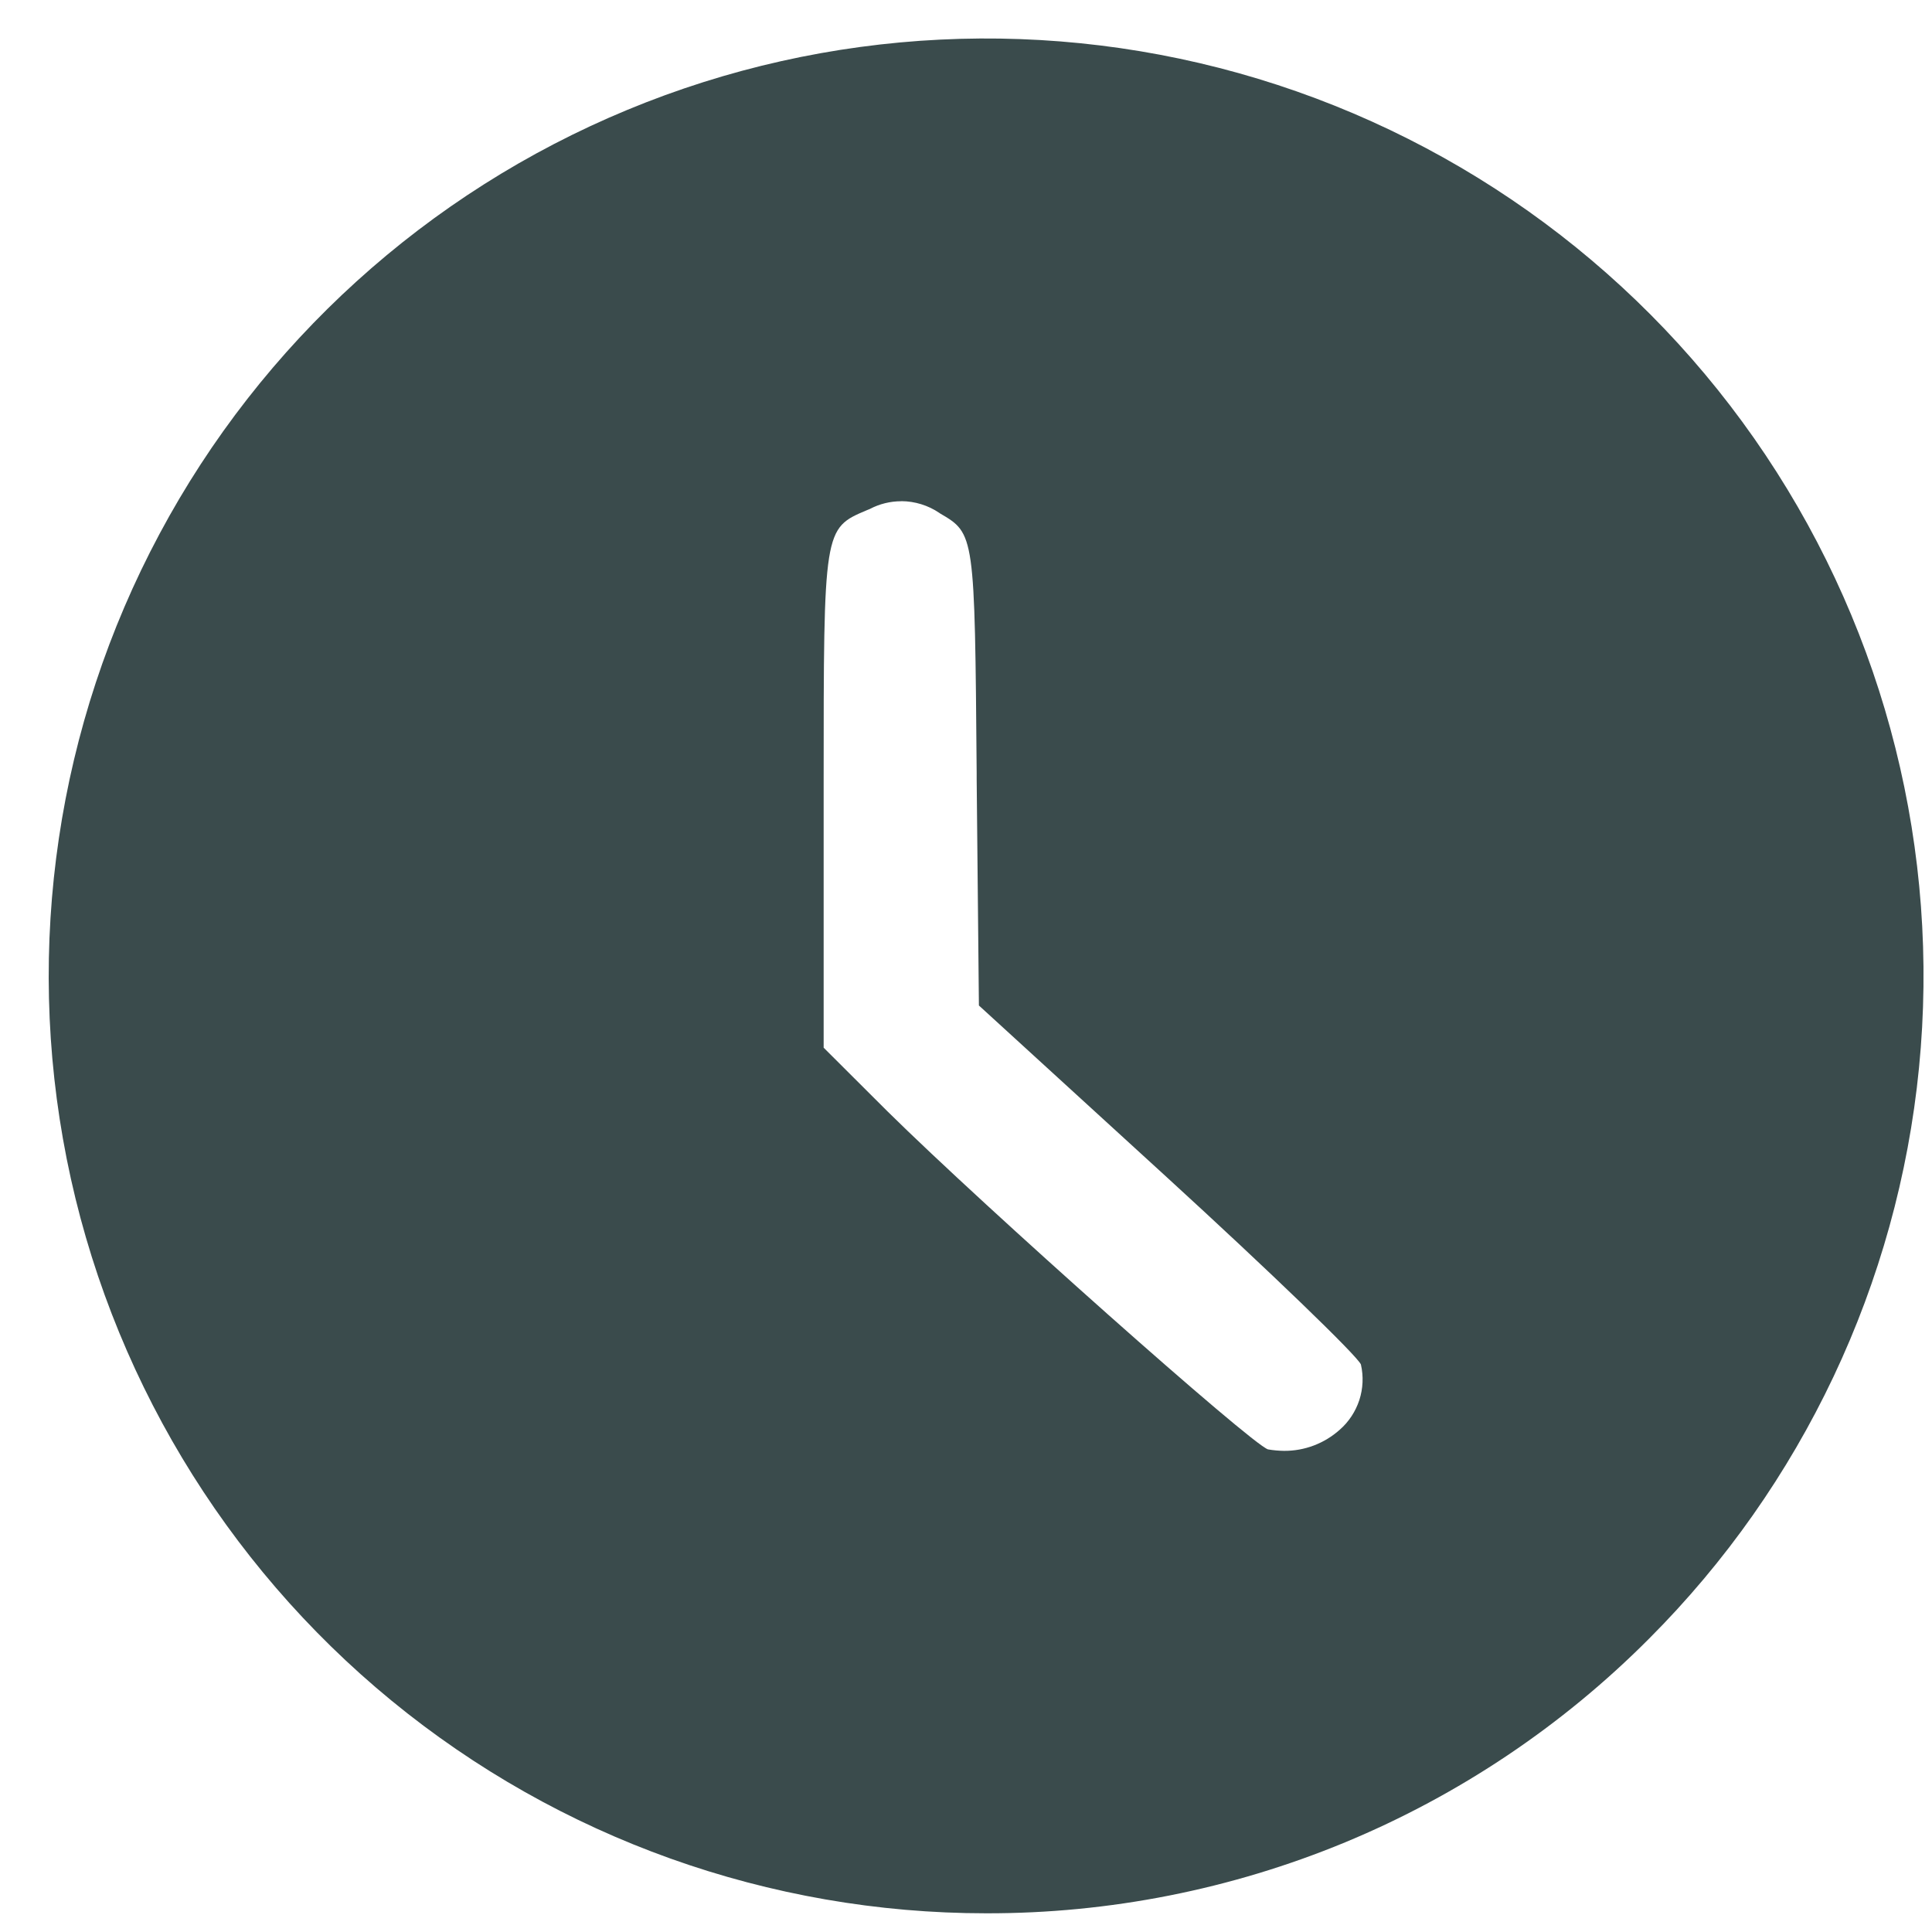 <svg width="25" height="25" viewBox="0 0 25 25" fill="none" xmlns="http://www.w3.org/2000/svg">
<path id="Subtra&#195;&#167;&#195;&#163;o 196" d="M12.762 24.758C9.955 24.758 7.236 23.786 5.066 22.006C2.897 20.226 1.411 17.747 0.863 14.995C0.316 12.242 0.74 9.386 2.063 6.911C3.385 4.436 5.525 2.496 8.117 1.422C10.71 0.347 13.596 0.206 16.281 1.02C18.967 1.835 21.287 3.555 22.846 5.888C24.405 8.222 25.107 11.023 24.832 13.816C24.557 16.609 23.322 19.22 21.338 21.205C20.214 22.334 18.877 23.23 17.405 23.84C15.933 24.449 14.355 24.761 12.762 24.758ZM11.662 6.486C11.521 6.486 11.381 6.52 11.256 6.586L11.217 6.602C10.658 6.838 10.658 6.839 10.658 10.131V13.557L11.483 14.38C12.745 15.626 16.197 18.693 16.408 18.755C16.477 18.767 16.546 18.773 16.615 18.774C16.881 18.776 17.138 18.678 17.336 18.501C17.454 18.398 17.541 18.265 17.59 18.116C17.638 17.967 17.645 17.808 17.61 17.656C17.561 17.542 16.435 16.456 15.097 15.232L12.667 13.011L12.638 10.075V9.998C12.613 6.907 12.613 6.906 12.163 6.643L12.155 6.637C12.01 6.539 11.839 6.486 11.664 6.485L11.662 6.486Z" fill="#3A4B4C"/>
</svg>
